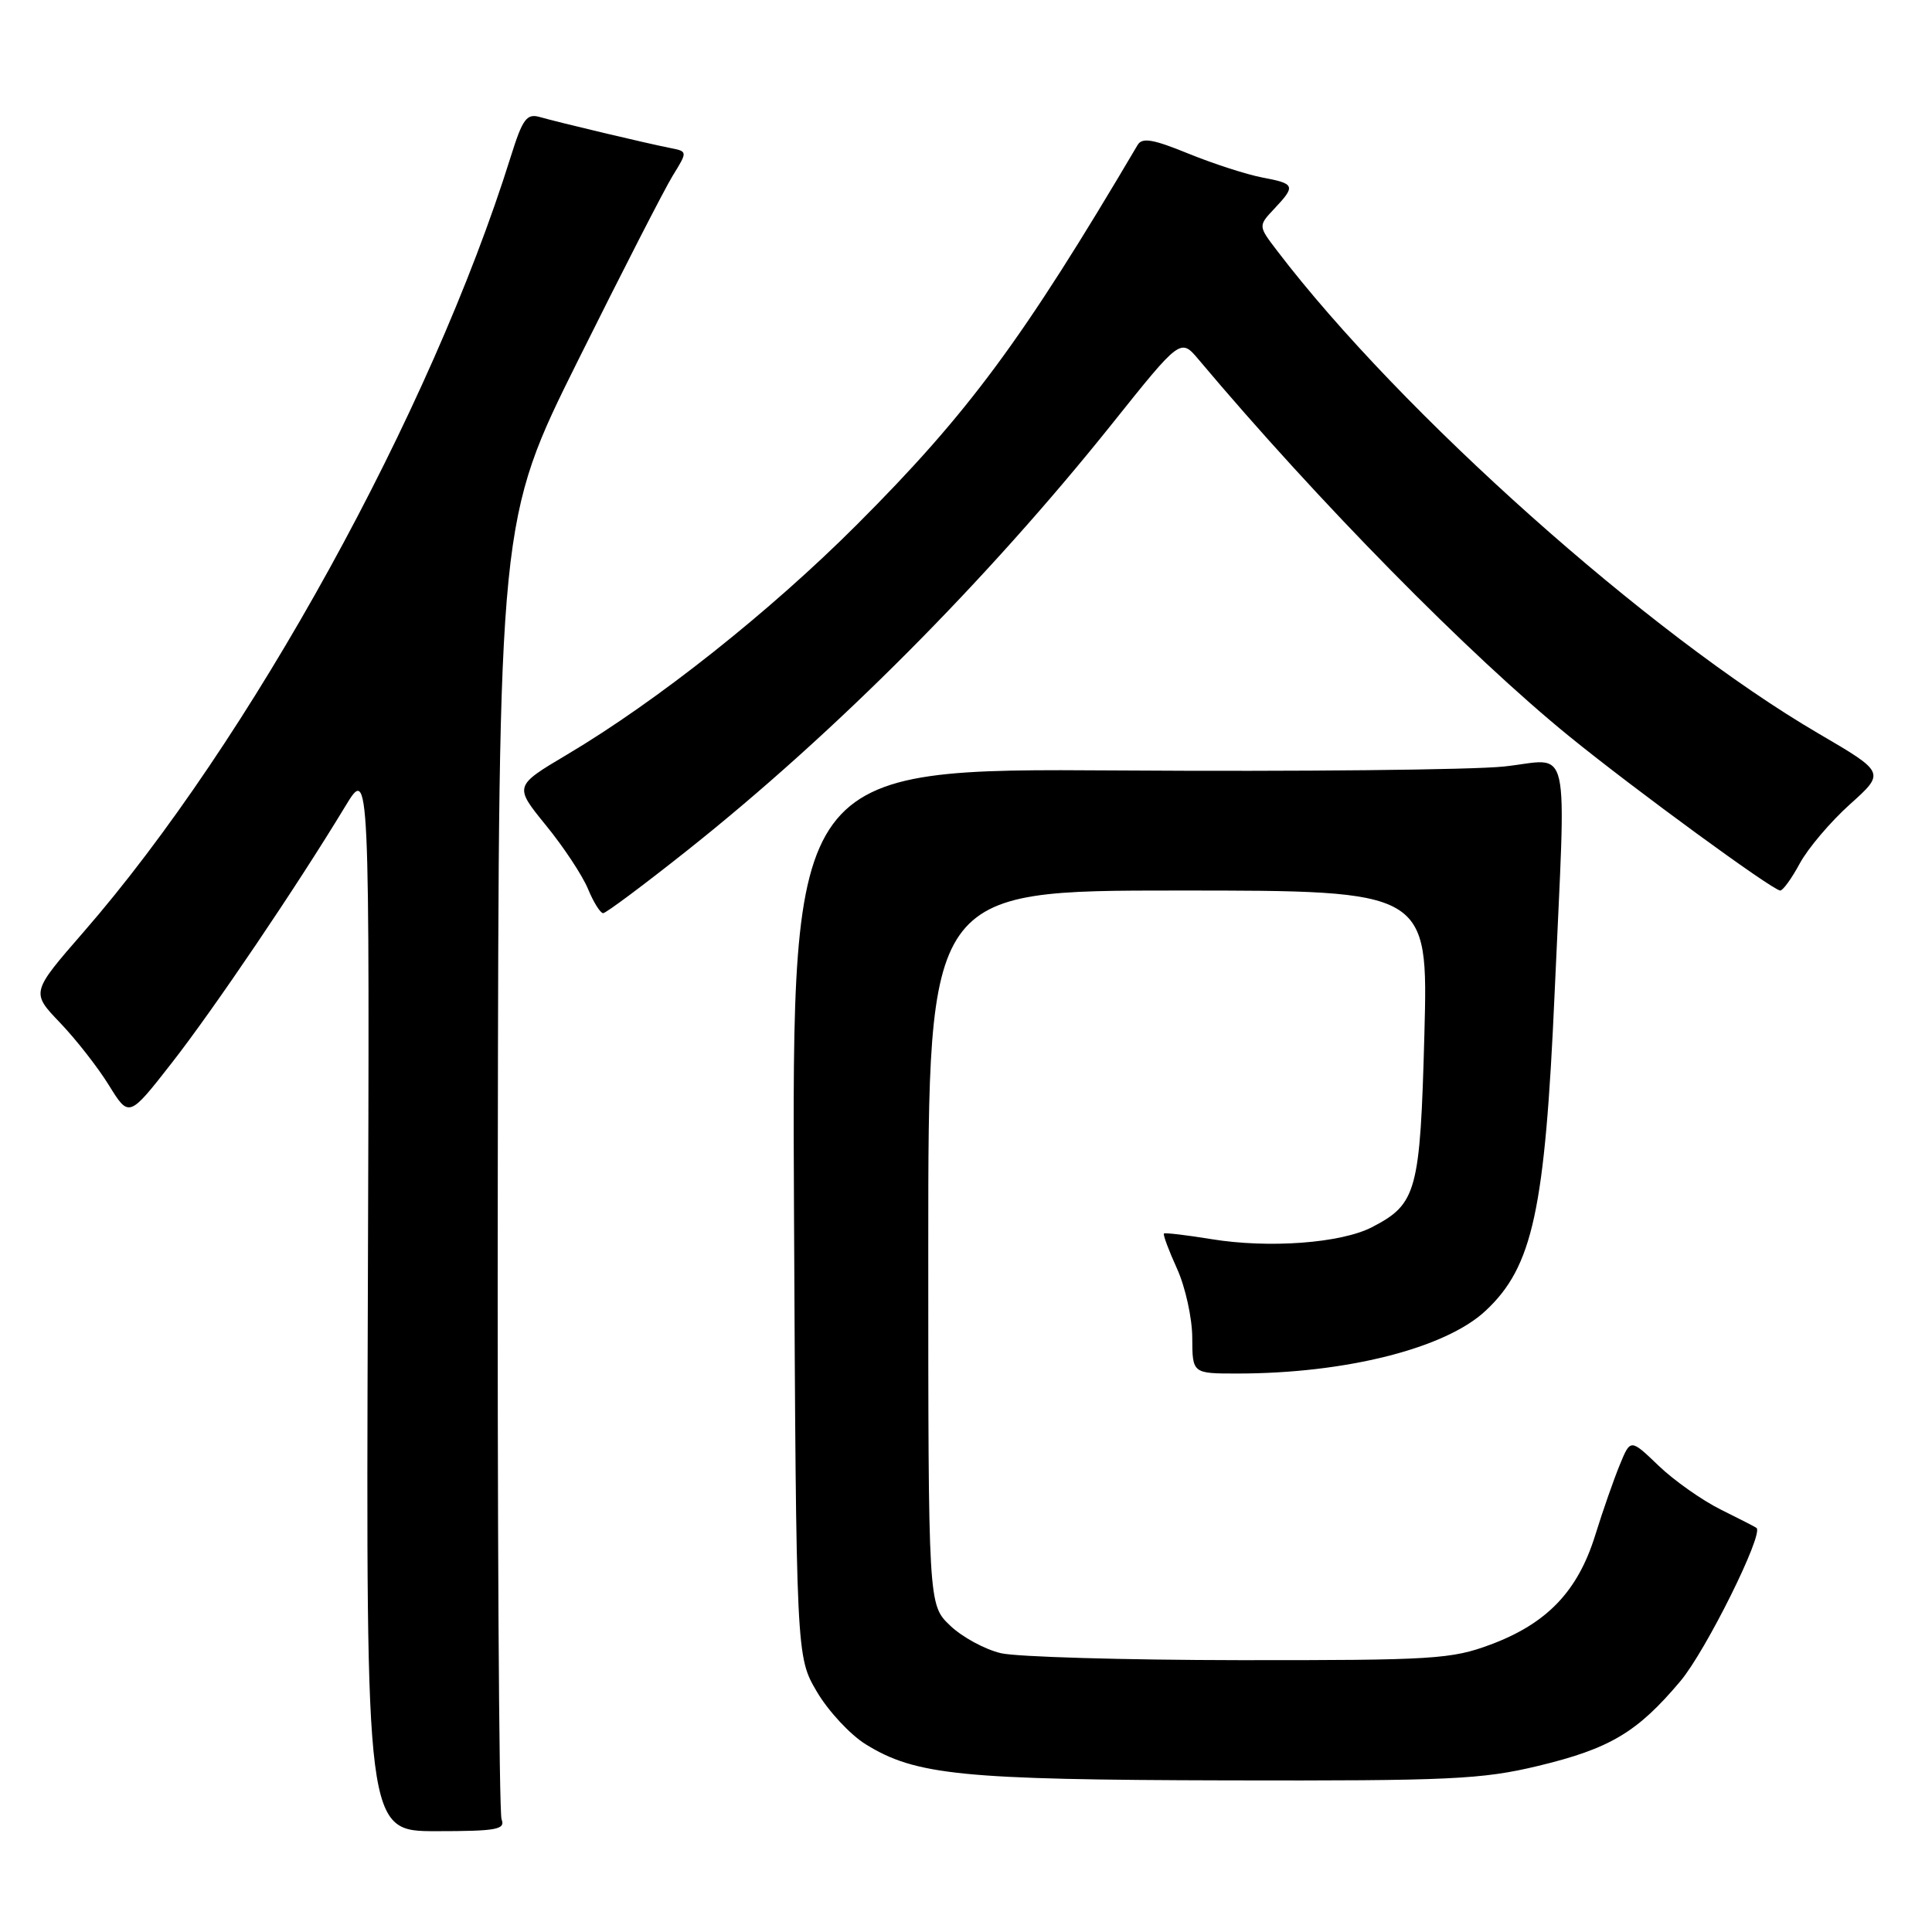 <?xml version="1.0" encoding="UTF-8" standalone="no"?>
<!DOCTYPE svg PUBLIC "-//W3C//DTD SVG 1.1//EN" "http://www.w3.org/Graphics/SVG/1.1/DTD/svg11.dtd" >
<svg xmlns="http://www.w3.org/2000/svg" xmlns:xlink="http://www.w3.org/1999/xlink" version="1.1" viewBox="0 0 256 256">
 <g >
 <path fill="currentColor"
d=" M 66.46 241.07 C 66.12 240.21 65.89 201.11 65.96 154.20 C 66.08 68.90 66.08 68.90 76.62 47.70 C 82.42 36.04 88.05 25.05 89.14 23.28 C 91.12 20.07 91.12 20.07 88.81 19.61 C 85.83 19.03 74.09 16.24 71.50 15.50 C 69.79 15.02 69.24 15.77 67.69 20.72 C 57.11 54.59 33.05 98.26 11.07 123.50 C 4.11 131.50 4.11 131.50 7.94 135.50 C 10.05 137.70 12.97 141.43 14.43 143.80 C 17.09 148.10 17.09 148.10 22.74 140.87 C 28.30 133.76 39.36 117.40 45.74 106.86 C 48.98 101.50 48.98 101.50 48.74 172.07 C 48.50 242.64 48.50 242.64 57.79 242.64 C 65.82 242.64 66.99 242.42 66.46 241.07 Z  M 203.74 234.01 C 213.32 231.71 216.94 229.56 222.67 222.75 C 226.04 218.74 233.72 203.27 232.75 202.46 C 232.61 202.34 230.47 201.24 228.00 200.02 C 225.53 198.79 221.82 196.18 219.77 194.21 C 216.05 190.64 216.05 190.64 214.64 194.07 C 213.86 195.96 212.38 200.18 211.36 203.47 C 209.05 210.87 204.98 215.12 197.52 217.91 C 192.33 219.85 189.93 220.00 164.21 219.98 C 148.97 219.96 134.76 219.55 132.64 219.06 C 130.51 218.56 127.48 216.92 125.89 215.39 C 123.00 212.63 123.00 212.63 123.00 165.31 C 123.00 118.00 123.00 118.00 156.12 118.00 C 189.24 118.00 189.24 118.00 188.74 137.00 C 188.18 157.91 187.74 159.53 181.79 162.61 C 177.68 164.73 168.15 165.44 160.50 164.19 C 157.20 163.65 154.38 163.32 154.23 163.45 C 154.08 163.59 154.86 165.68 155.96 168.10 C 157.06 170.52 157.97 174.64 157.98 177.25 C 158.00 182.00 158.00 182.00 163.93 182.00 C 178.31 182.00 191.50 178.67 196.83 173.70 C 203.10 167.86 204.72 160.40 206.00 131.50 C 207.52 97.09 208.32 100.63 199.25 101.57 C 194.99 102.01 172.02 102.25 148.21 102.09 C 104.92 101.81 104.92 101.81 105.21 160.66 C 105.50 219.50 105.50 219.50 108.24 224.16 C 109.75 226.73 112.67 229.87 114.73 231.14 C 121.33 235.22 127.43 235.83 162.50 235.91 C 192.08 235.98 196.35 235.78 203.74 234.01 Z  M 91.12 112.64 C 110.54 97.22 130.72 76.96 147.36 56.15 C 156.43 44.80 156.43 44.80 158.83 47.65 C 174.61 66.41 194.69 86.81 208.00 97.62 C 216.65 104.65 234.92 118.00 235.89 118.00 C 236.25 118.00 237.42 116.38 238.48 114.41 C 239.55 112.43 242.53 108.91 245.11 106.59 C 249.81 102.37 249.81 102.37 240.97 97.20 C 218.60 84.13 185.61 54.71 169.22 33.22 C 166.71 29.93 166.71 29.93 168.86 27.65 C 171.72 24.61 171.61 24.34 167.26 23.52 C 165.20 23.13 160.81 21.71 157.51 20.37 C 152.79 18.44 151.34 18.19 150.74 19.21 C 135.52 45.00 128.34 54.72 113.53 69.53 C 102.01 81.05 87.09 92.89 75.13 99.99 C 68.11 104.16 68.11 104.16 72.34 109.36 C 74.67 112.21 77.17 116.00 77.91 117.78 C 78.64 119.55 79.55 121.00 79.92 121.00 C 80.29 121.00 85.33 117.24 91.12 112.64 Z "/>
</g>
</svg>